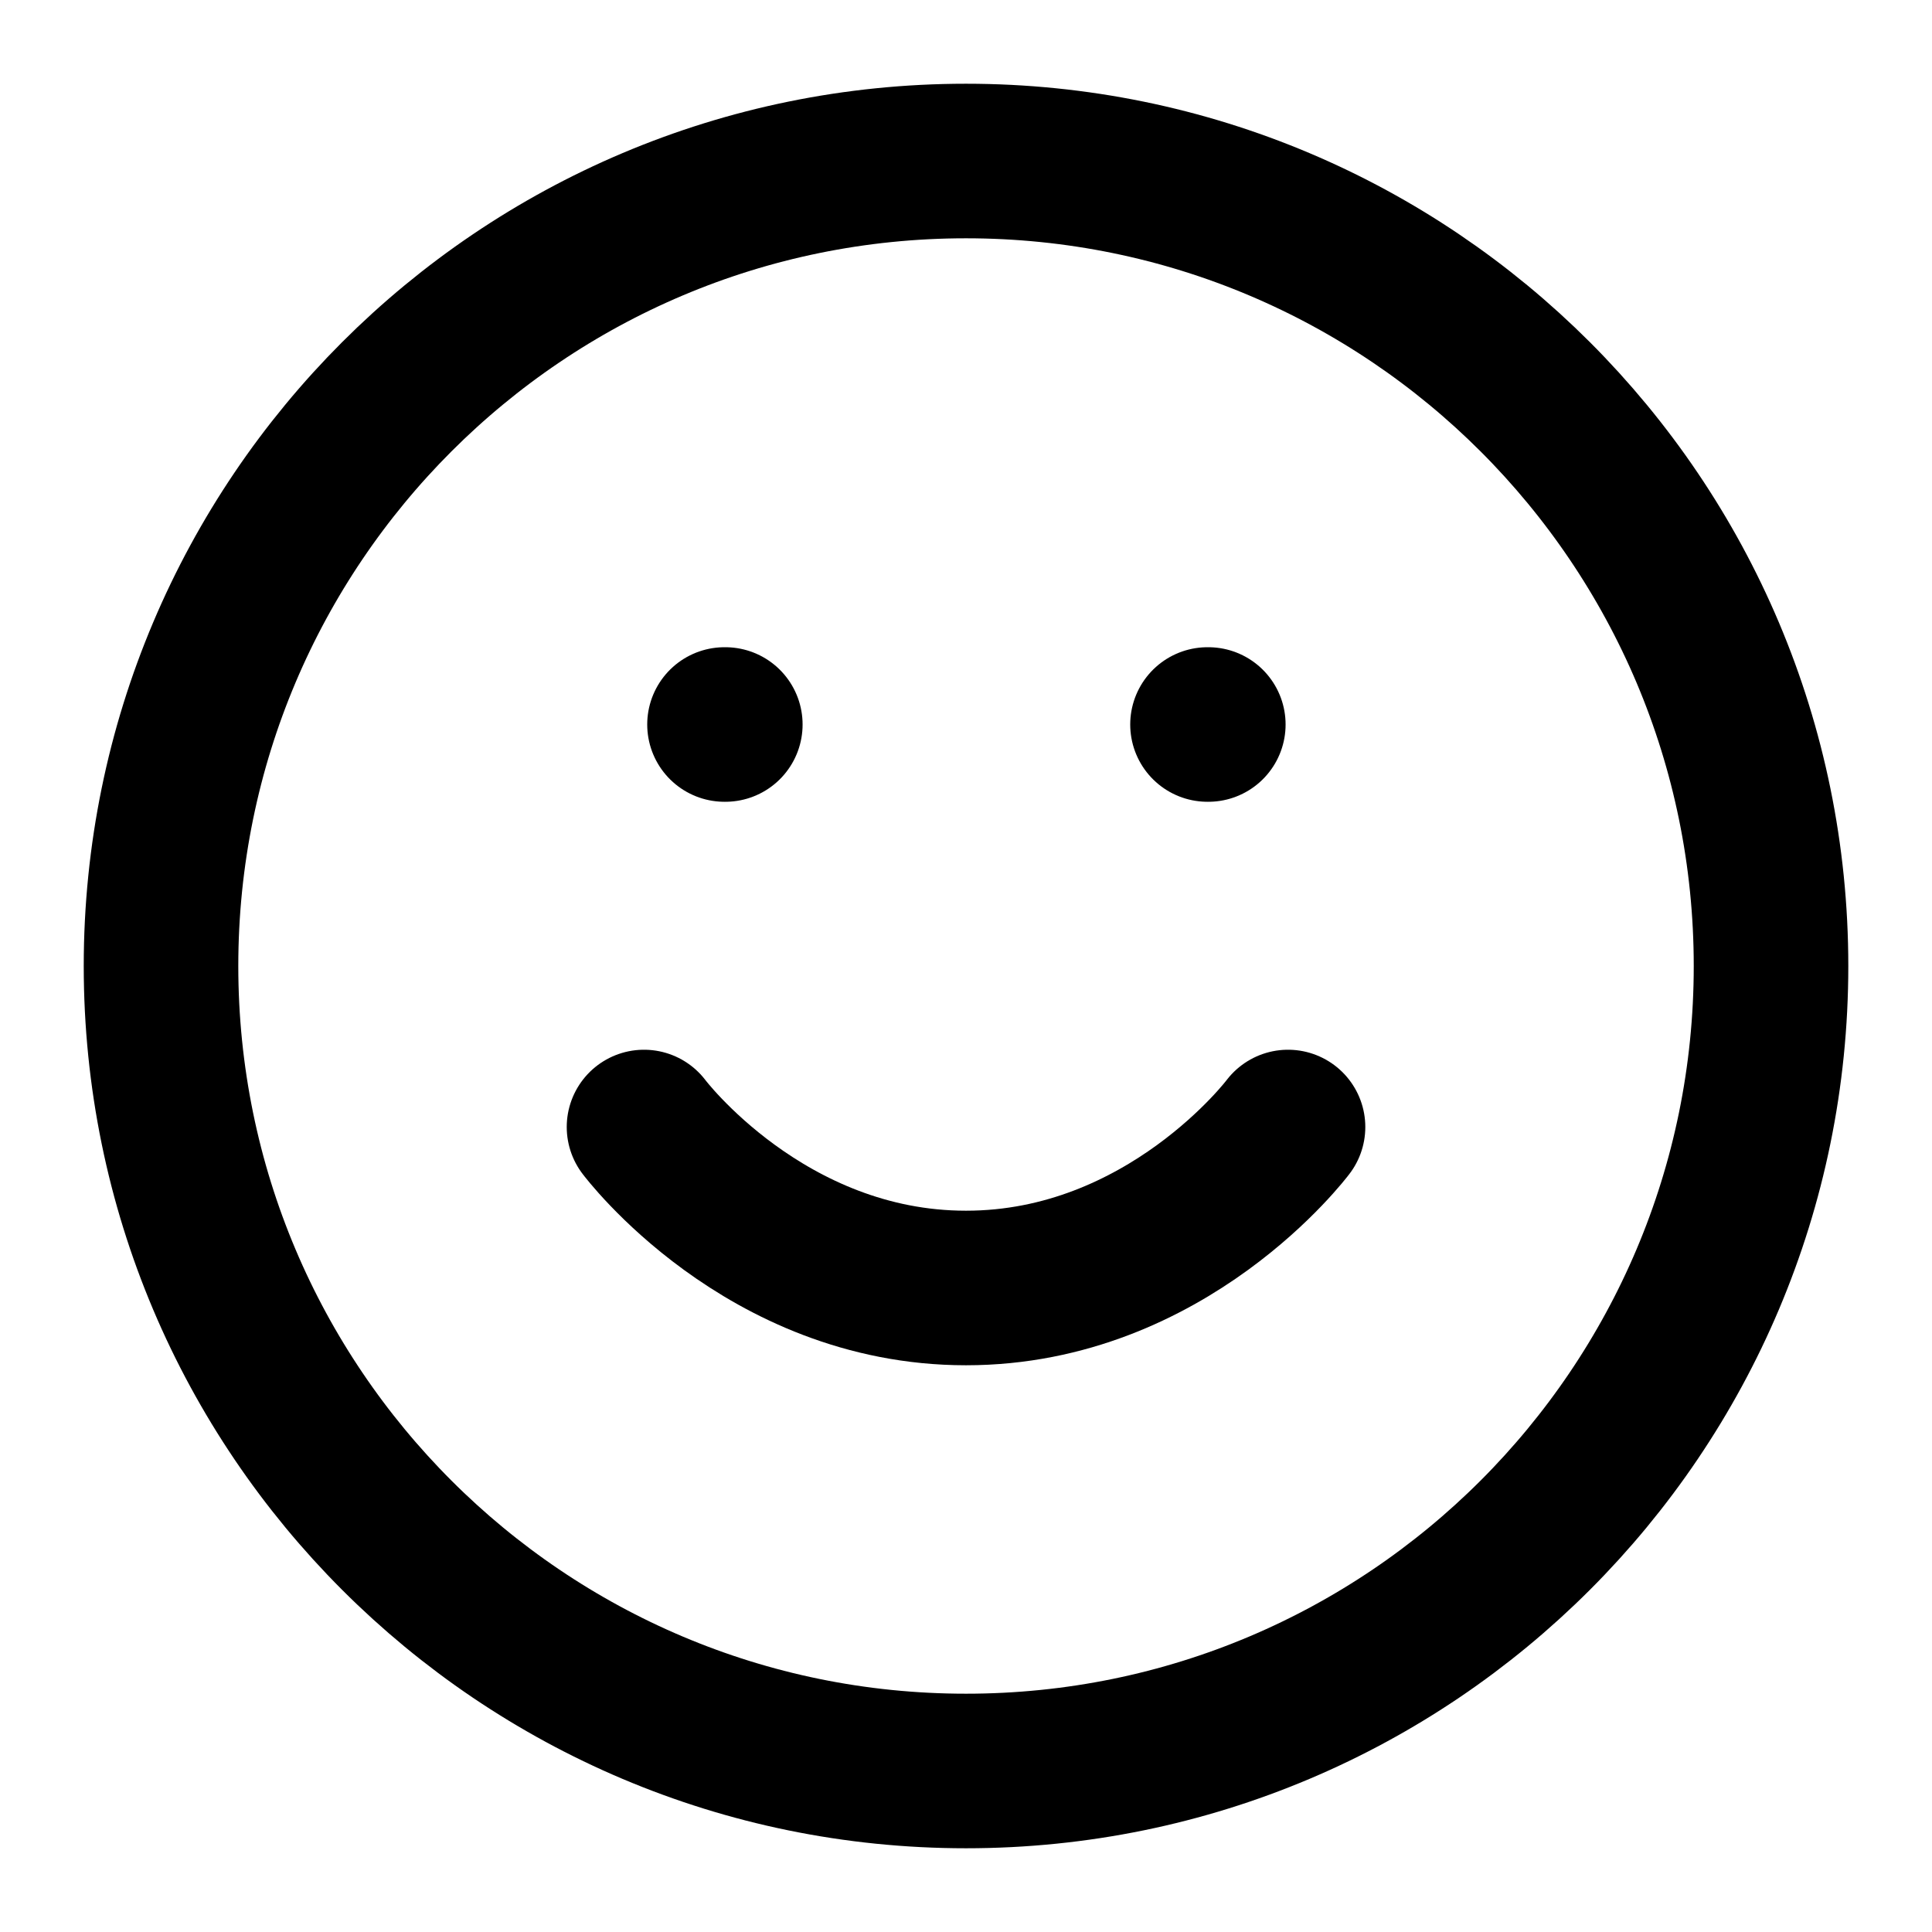 <svg width="50" height="50" viewBox="0 0 50 50" fill="none" xmlns="http://www.w3.org/2000/svg">
<path d="M25 45.833C36.506 45.833 45.834 36.506 45.834 25C45.834 13.494 36.506 4.167 25 4.167C13.494 4.167 4.167 13.494 4.167 25C4.167 36.506 13.494 45.833 25 45.833Z" stroke="black" stroke-width="4" stroke-linecap="round" stroke-linejoin="round"/>
<path d="M16.667 29.167C16.667 29.167 19.792 33.333 25 33.333C30.209 33.333 33.334 29.167 33.334 29.167" stroke="black" stroke-width="4" stroke-linecap="round" stroke-linejoin="round"/>
<path d="M18.75 18.75H18.771" stroke="black" stroke-width="4" stroke-linecap="round" stroke-linejoin="round"/>
<path d="M31.25 18.75H31.271" stroke="black" stroke-width="4" stroke-linecap="round" stroke-linejoin="round"/>
</svg>
